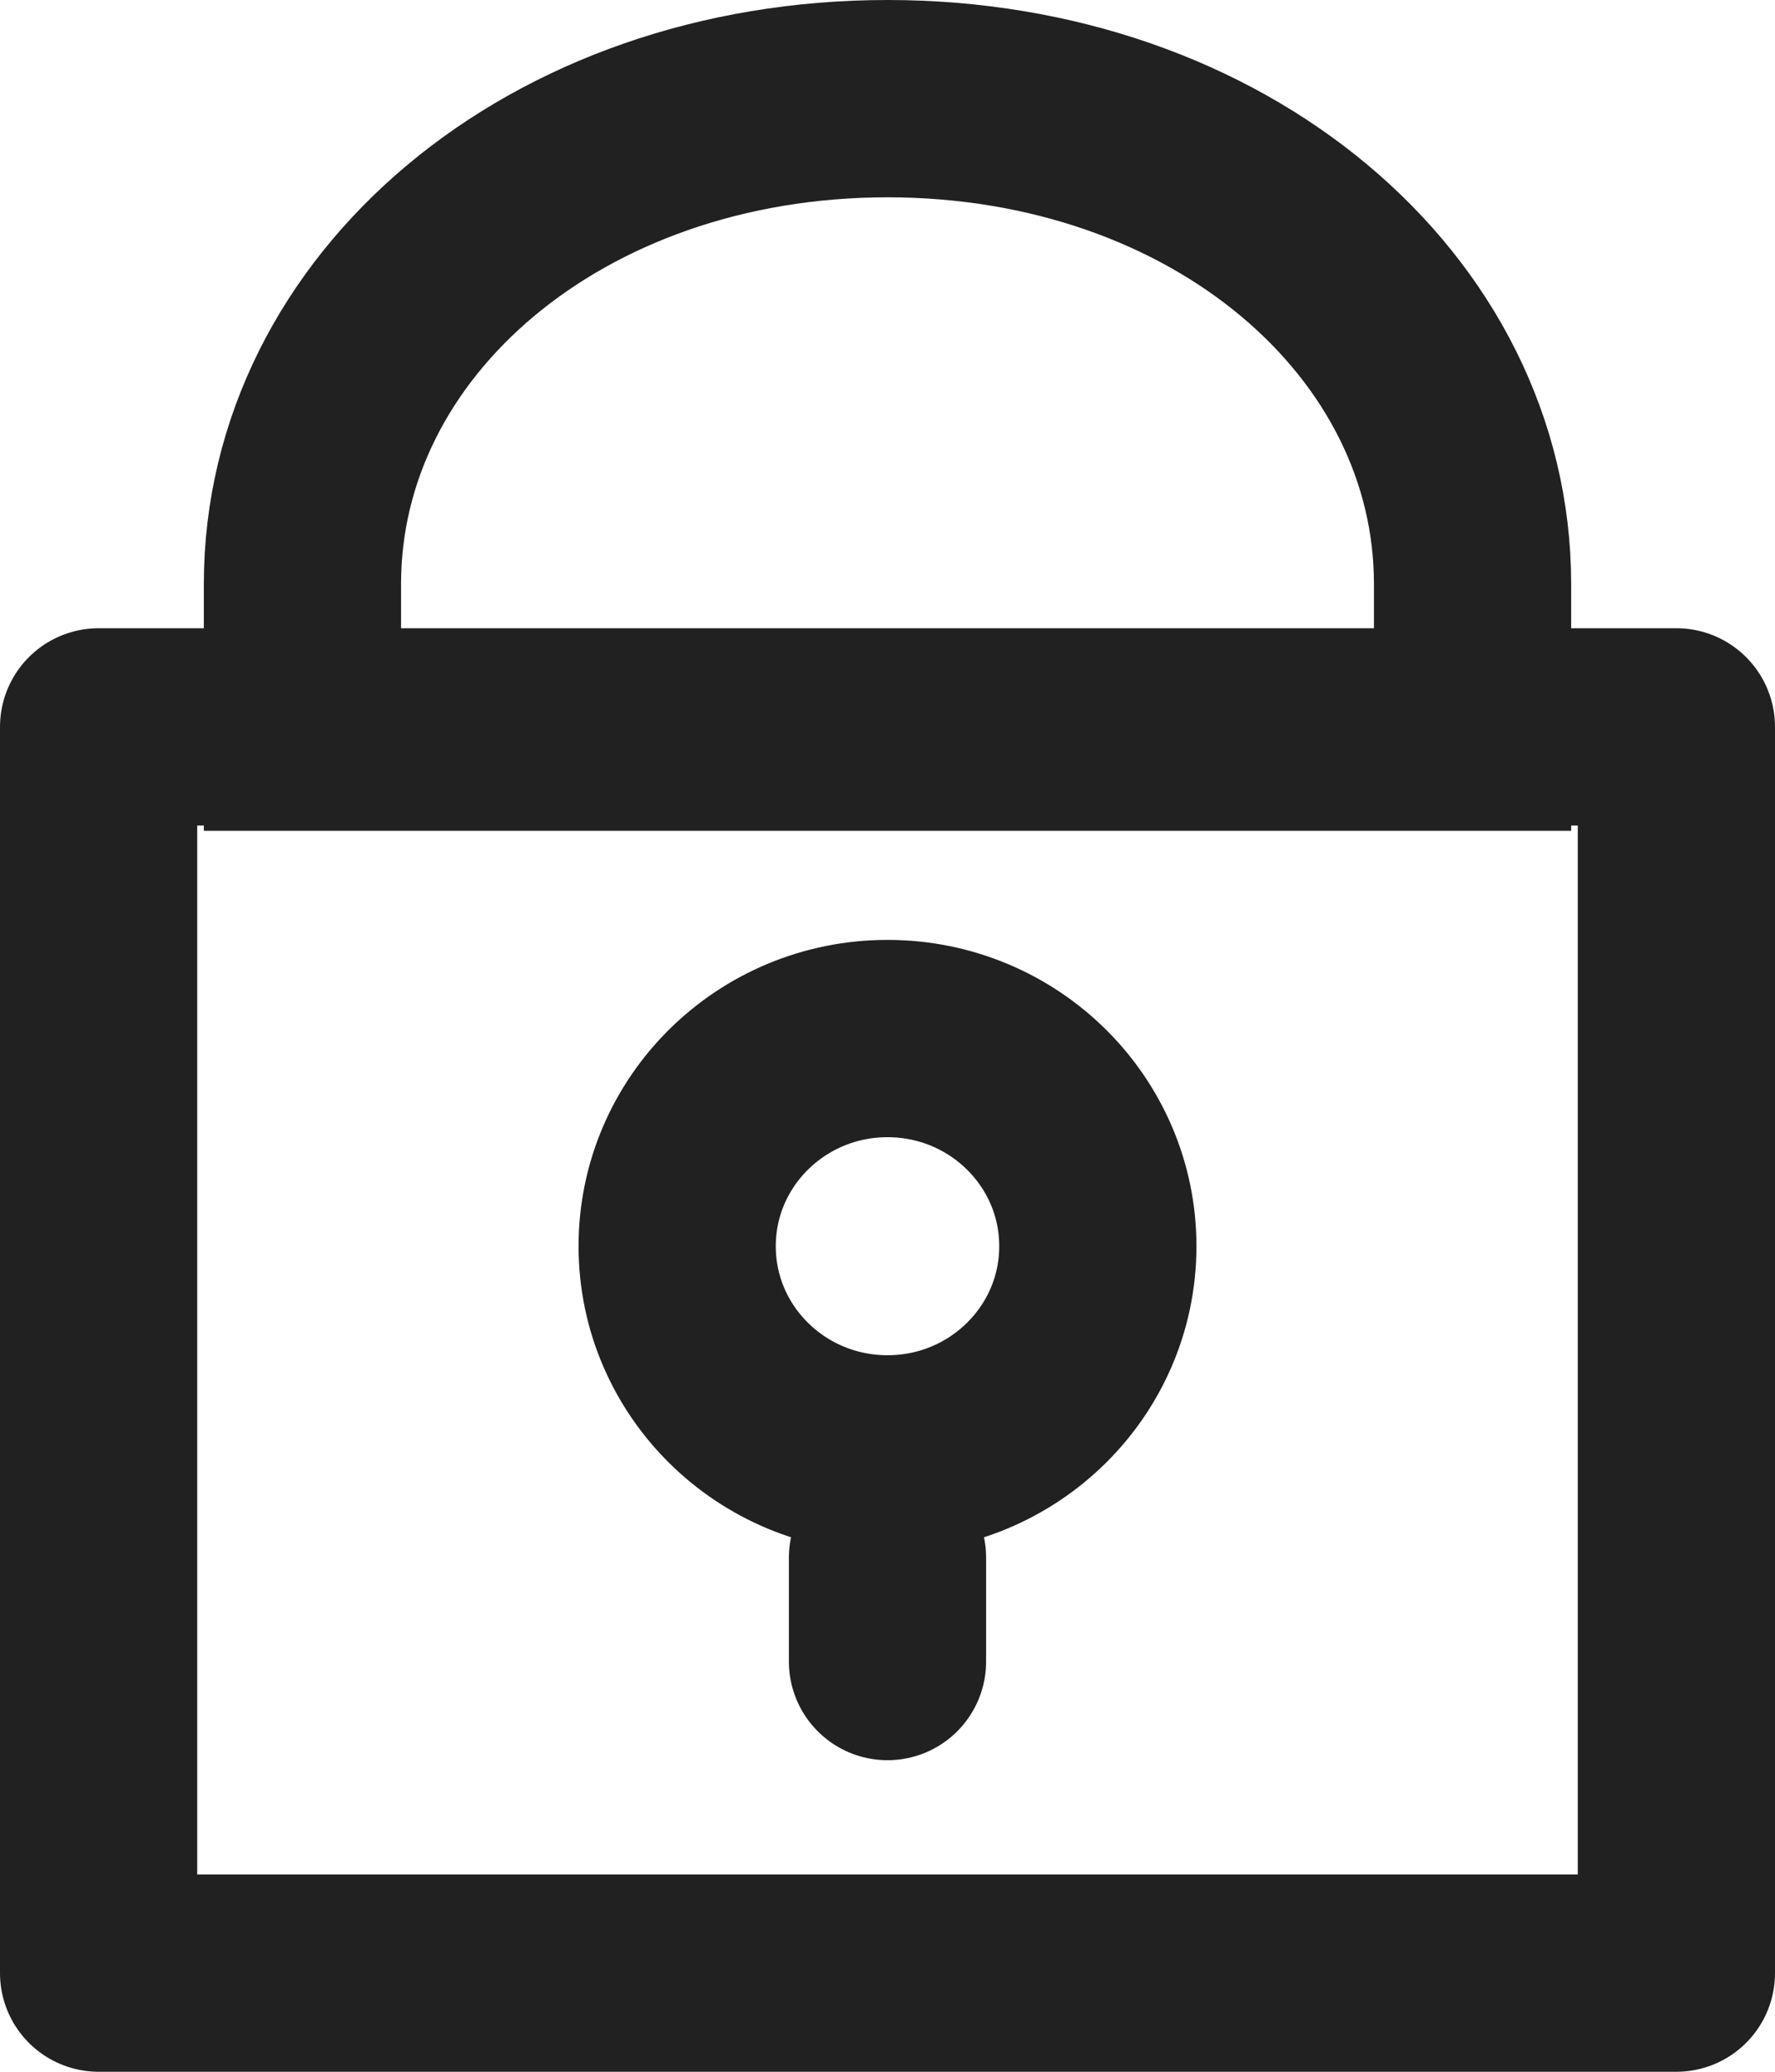 <?xml version="1.0" encoding="UTF-8"?>
<svg width="18px" height="21px" viewBox="0 0 18 21" version="1.1" xmlns="http://www.w3.org/2000/svg" xmlns:xlink="http://www.w3.org/1999/xlink">
    <!-- Generator: Sketch 46.2 (44496) - http://www.bohemiancoding.com/sketch -->
    <title>Group 8</title>
    <desc>Created with Sketch.</desc>
    <defs></defs>
    <g id="Icon" stroke="none" stroke-width="1" fill="none" fill-rule="evenodd">
        <g id="Icon_24x24" transform="translate(-435, -50)" stroke="#212121" stroke-width="2">
            <g id="Group-8" transform="translate(436, 50)">
                <path d="M2.067,7.421 L13.933,7.421 L13.933,5.921 C13.933,3.196 11.362,1 8,1 C4.638,1 2.067,3.196 2.067,5.921 L2.067,7.421 Z" id="Stroke-323"></path>
                <polygon id="Stroke-324" stroke-linecap="round" stroke-linejoin="round" points="0 7.368 16 7.368 16 20 0 20"></polygon>
                <ellipse id="Oval-3" cx="8" cy="12.632" rx="2.133" ry="2.105"></ellipse>
                <path d="M8,15.789 L8,16.842" id="Line-2" stroke-linecap="round"></path>
            </g>
        </g>
    </g>
</svg>